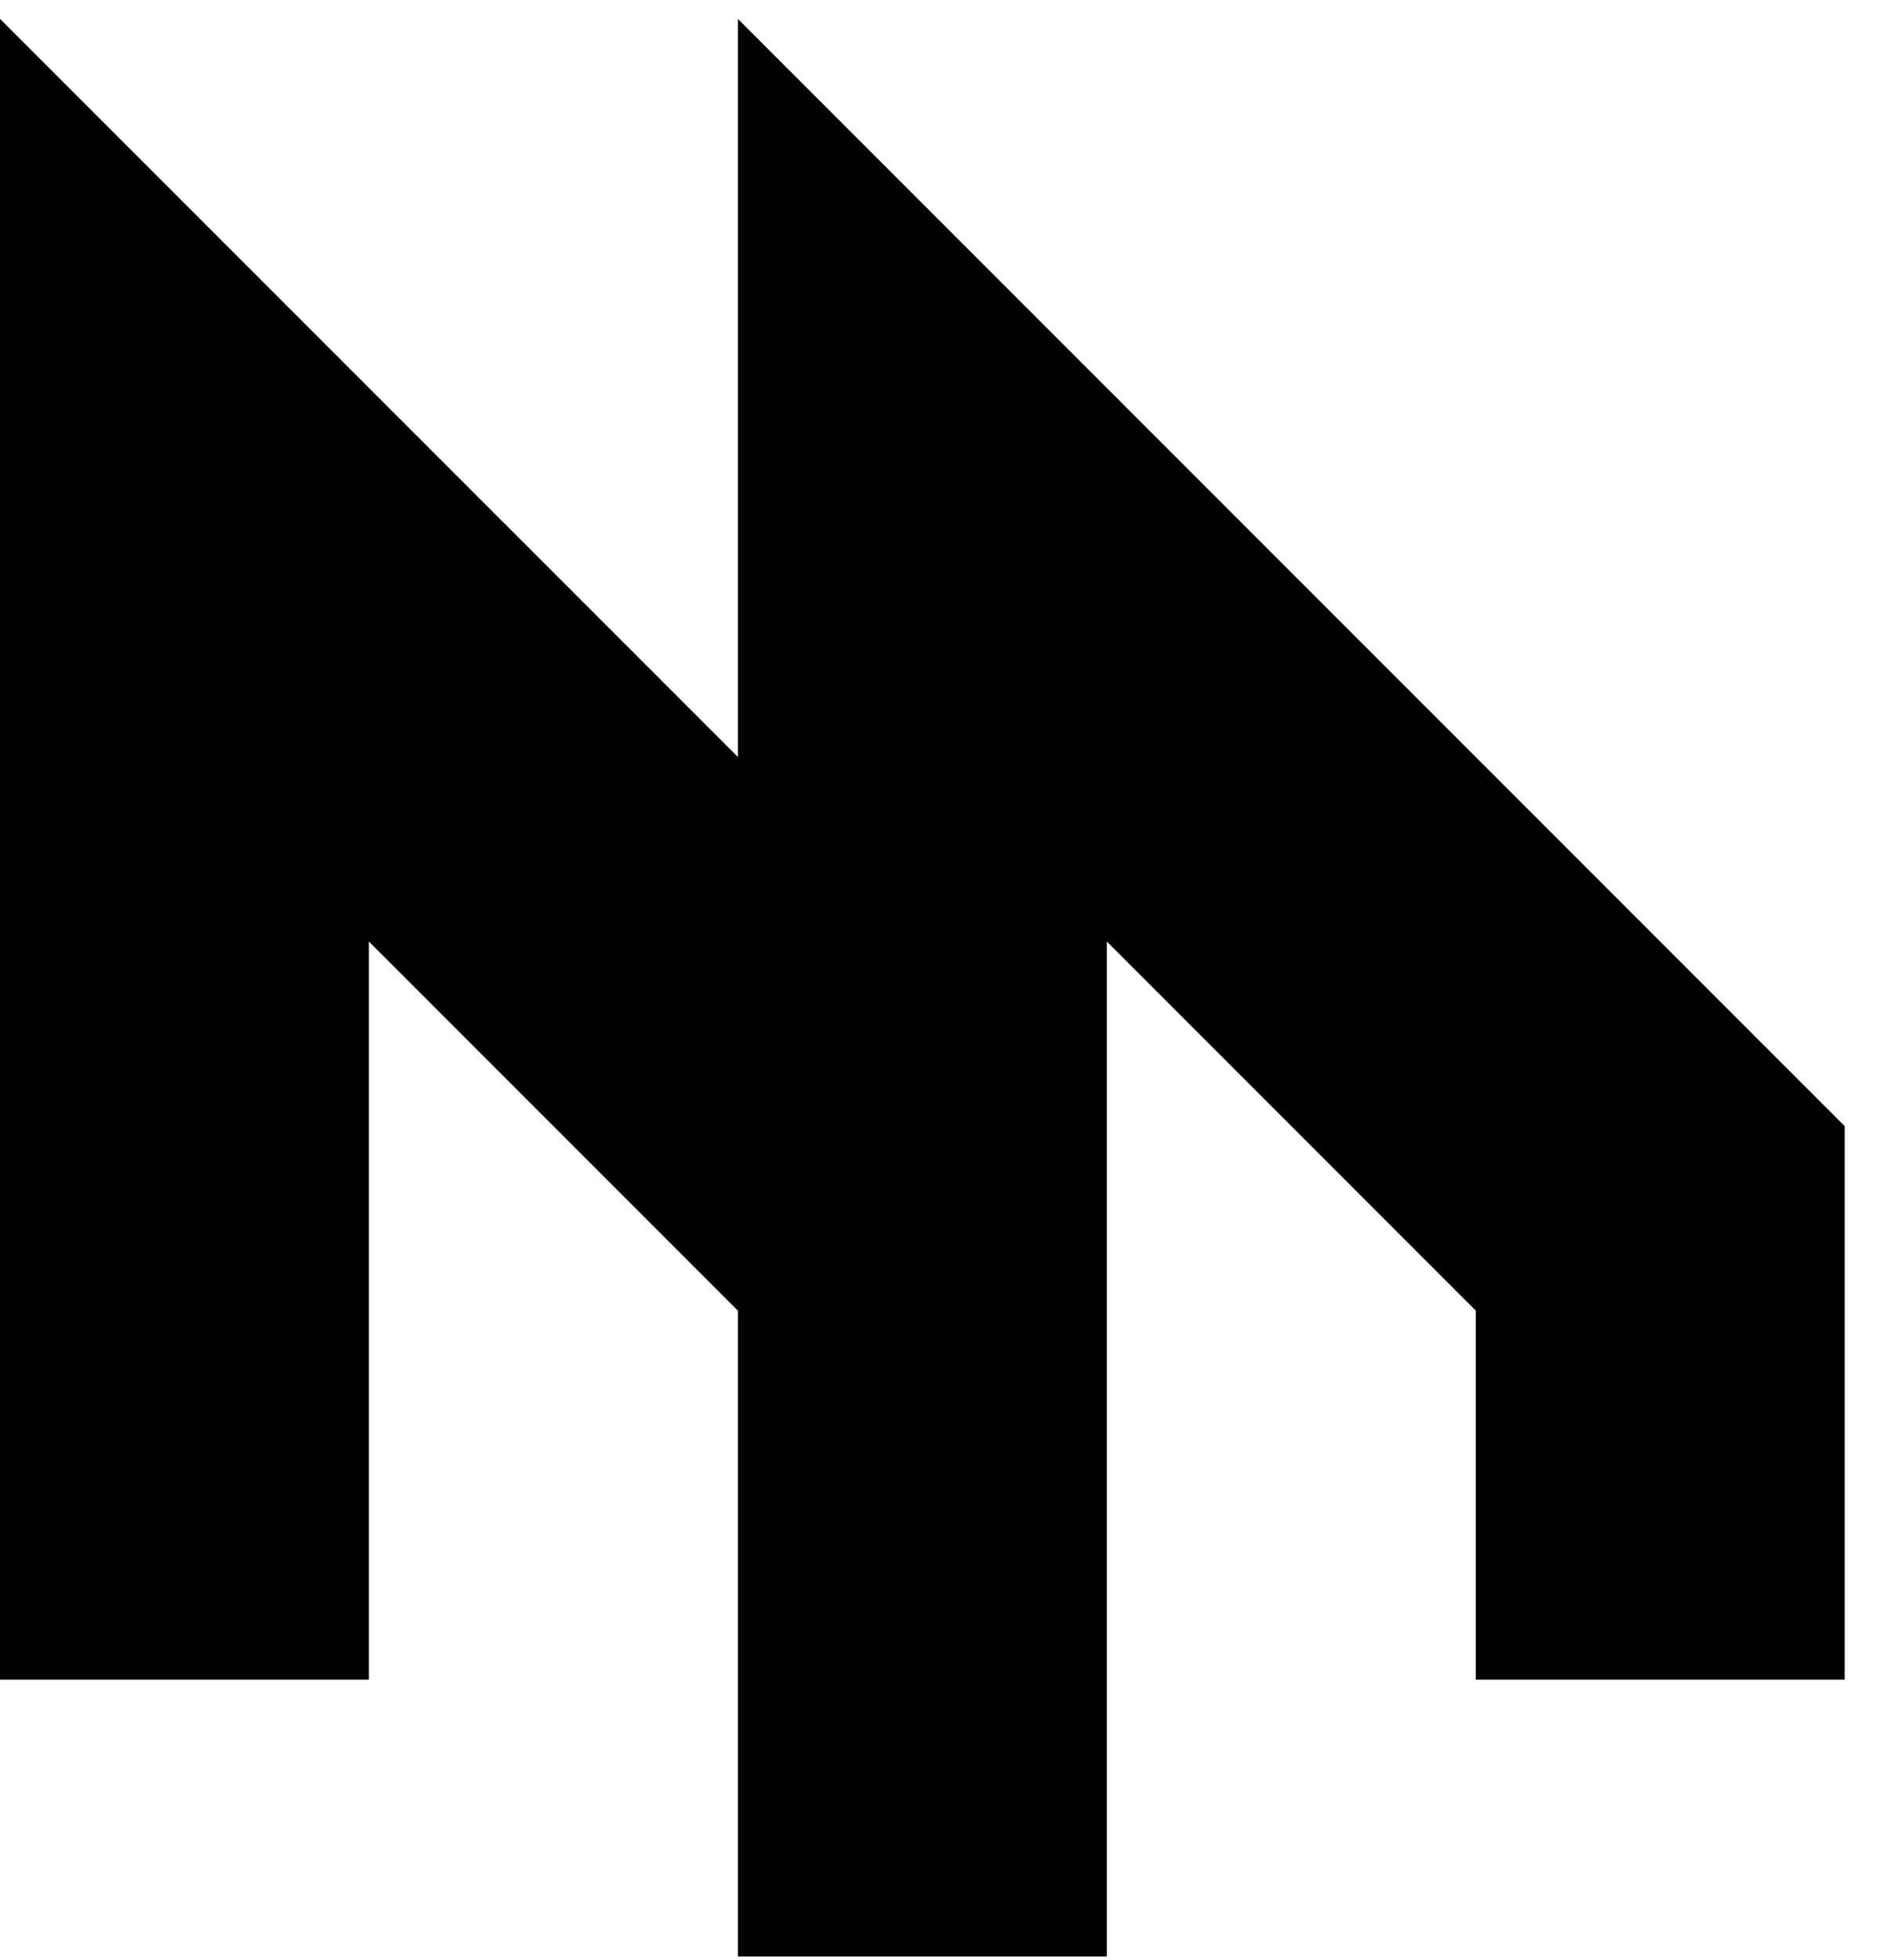 <svg width="27" height="28" viewBox="0 0 27 28" fill="none" xmlns="http://www.w3.org/2000/svg">
<path d="M10.547 10.816V0.27L26.367 16.09V24H21.094V18.727L15.82 13.453V27.955H10.547V18.727L5.273 13.453V24H0V0.27L10.547 10.816Z" fill="black"/>
</svg>
